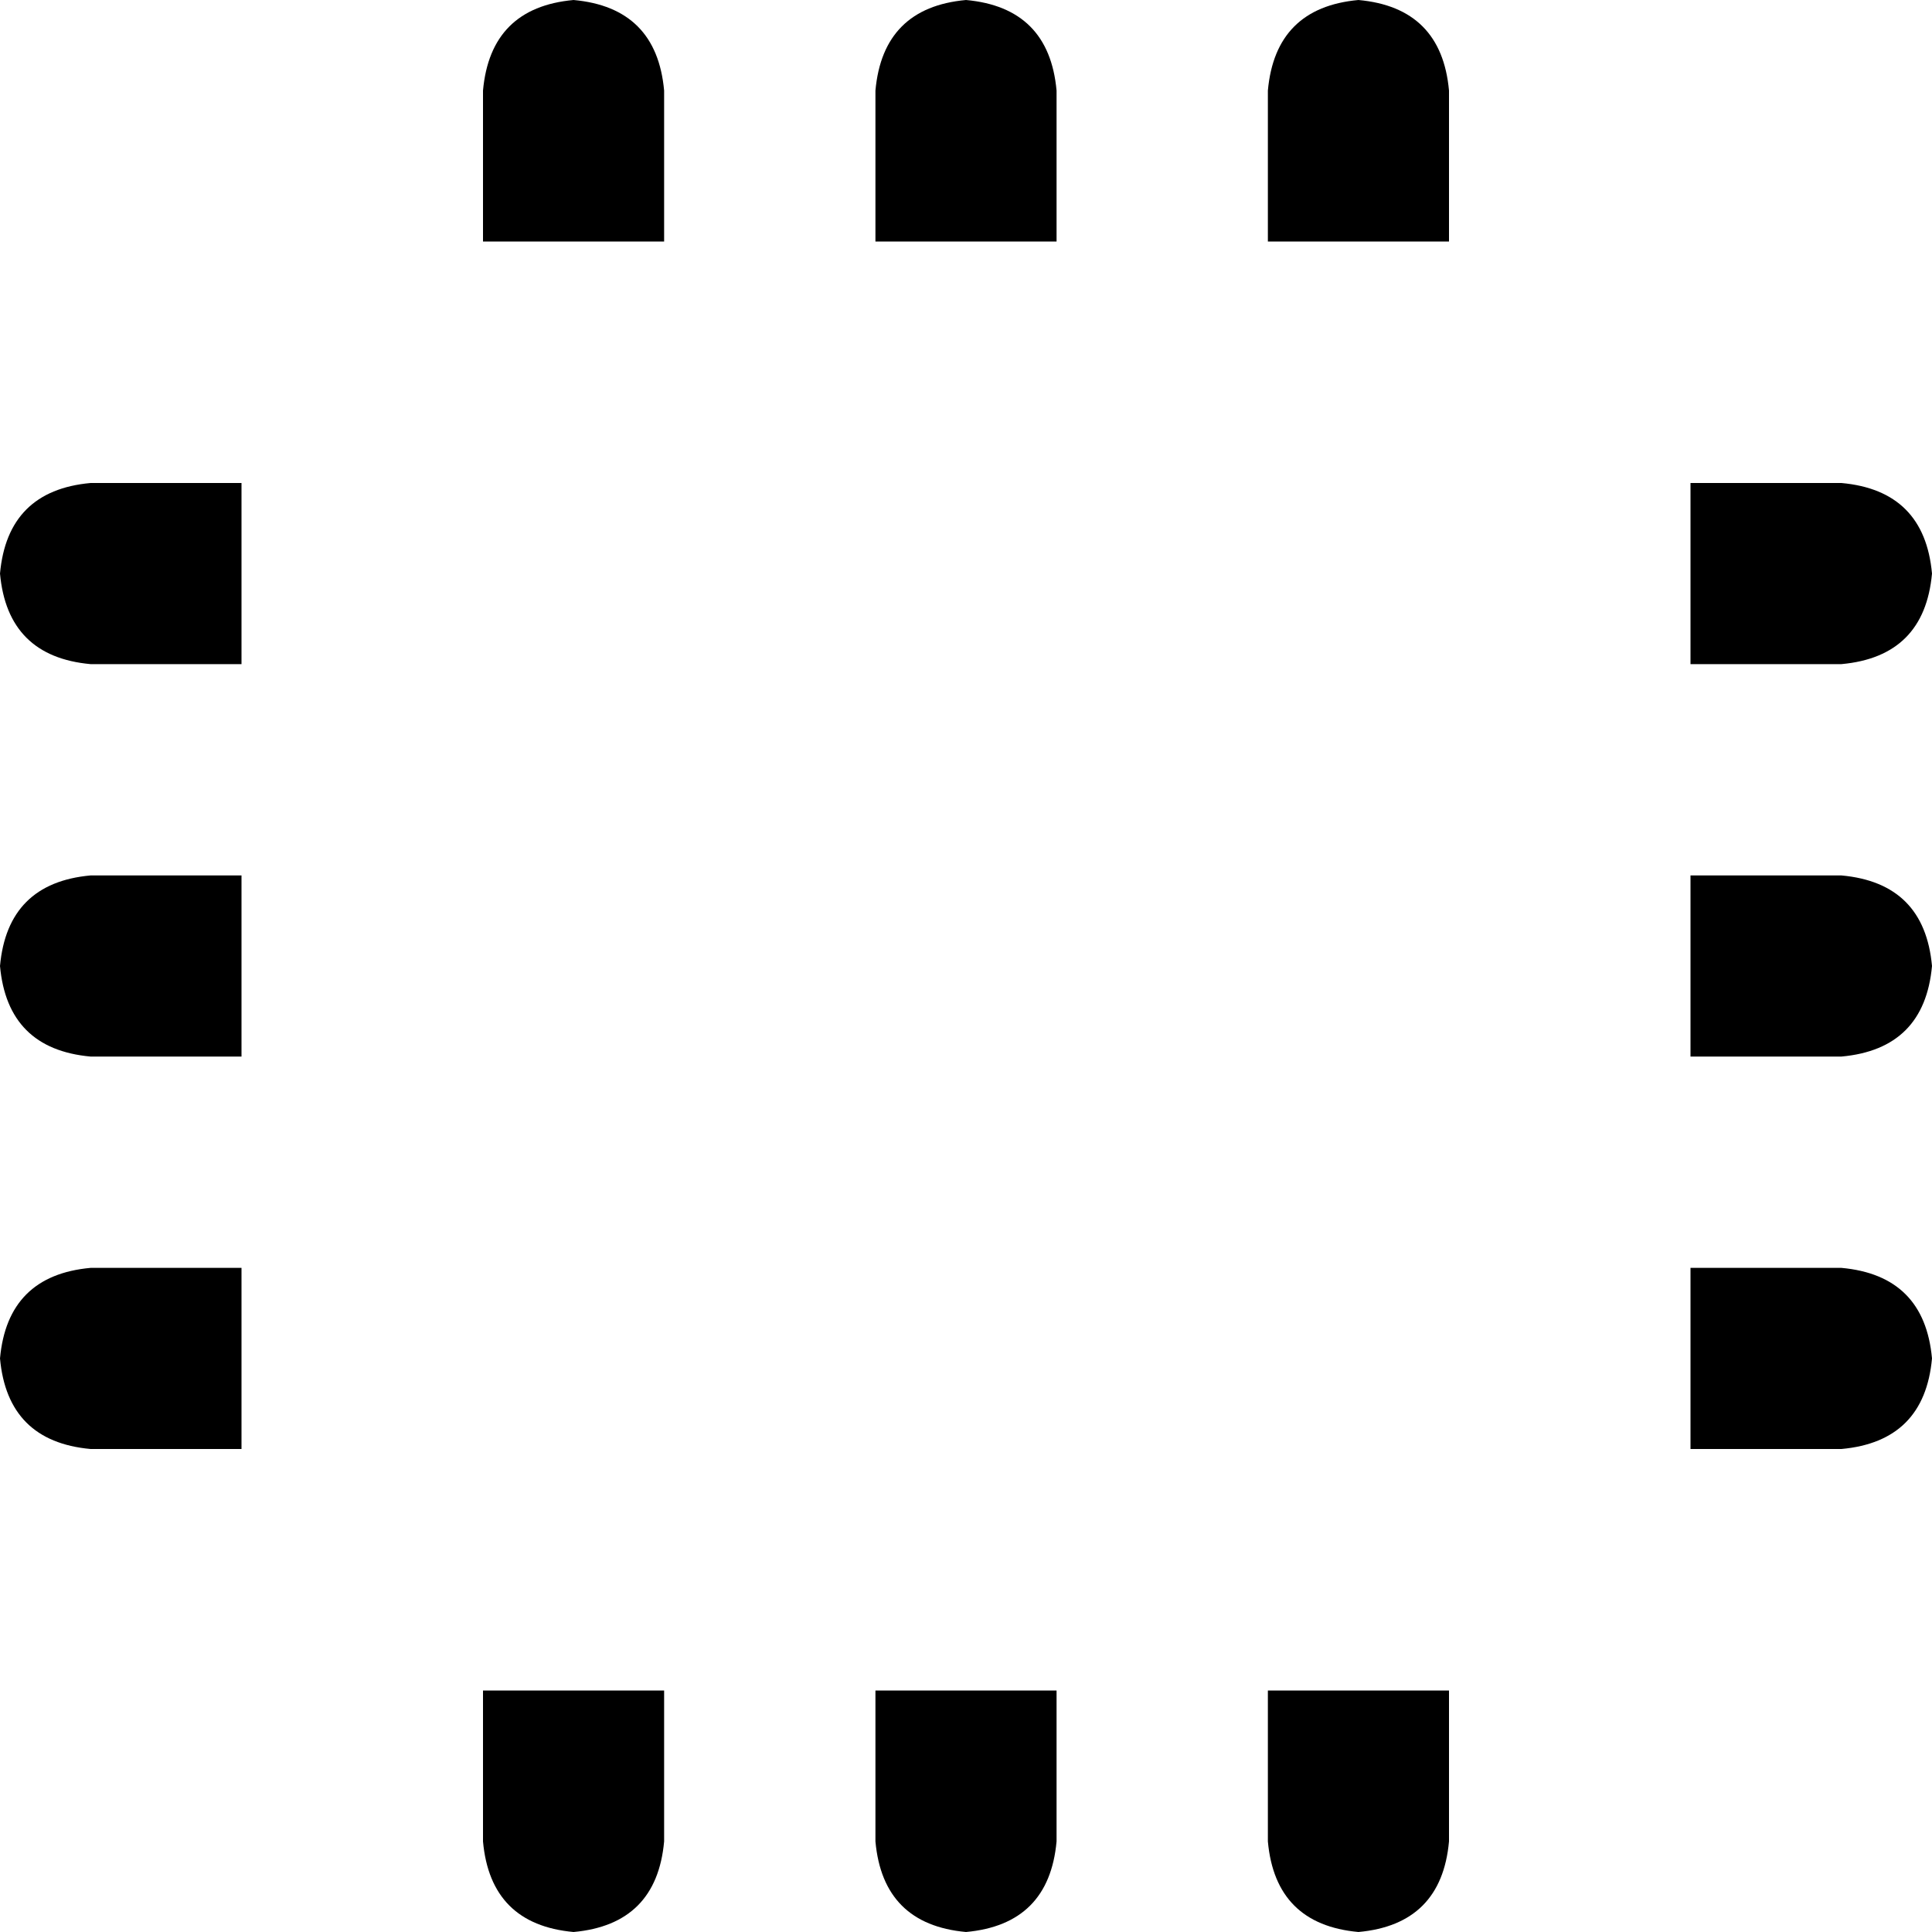 <svg xmlns="http://www.w3.org/2000/svg" viewBox="0 0 512 512">
    <path d="M 176 24 Q 174 2 152 0 Q 130 2 128 24 L 128 64 L 176 64 L 176 24 L 176 24 Z M 280 64 L 280 24 Q 278 2 256 0 Q 234 2 232 24 L 232 64 L 280 64 L 280 64 Z M 384 64 L 384 24 Q 382 2 360 0 Q 338 2 336 24 L 336 64 L 384 64 L 384 64 Z M 448 176 L 488 176 Q 510 174 512 152 Q 510 130 488 128 L 448 128 L 448 176 L 448 176 Z M 448 280 L 488 280 Q 510 278 512 256 Q 510 234 488 232 L 448 232 L 448 280 L 448 280 Z M 448 384 L 488 384 Q 510 382 512 360 Q 510 338 488 336 L 448 336 L 448 384 L 448 384 Z M 336 448 L 336 488 Q 338 510 360 512 Q 382 510 384 488 L 384 448 L 336 448 L 336 448 Z M 232 448 L 232 488 Q 234 510 256 512 Q 278 510 280 488 L 280 448 L 232 448 L 232 448 Z M 128 448 L 128 488 Q 130 510 152 512 Q 174 510 176 488 L 176 448 L 128 448 L 128 448 Z M 64 336 L 24 336 Q 2 338 0 360 Q 2 382 24 384 L 64 384 L 64 336 L 64 336 Z M 64 232 L 24 232 Q 2 234 0 256 Q 2 278 24 280 L 64 280 L 64 232 L 64 232 Z M 64 128 L 24 128 Q 2 130 0 152 Q 2 174 24 176 L 64 176 L 64 128 L 64 128 Z"/>
</svg>

